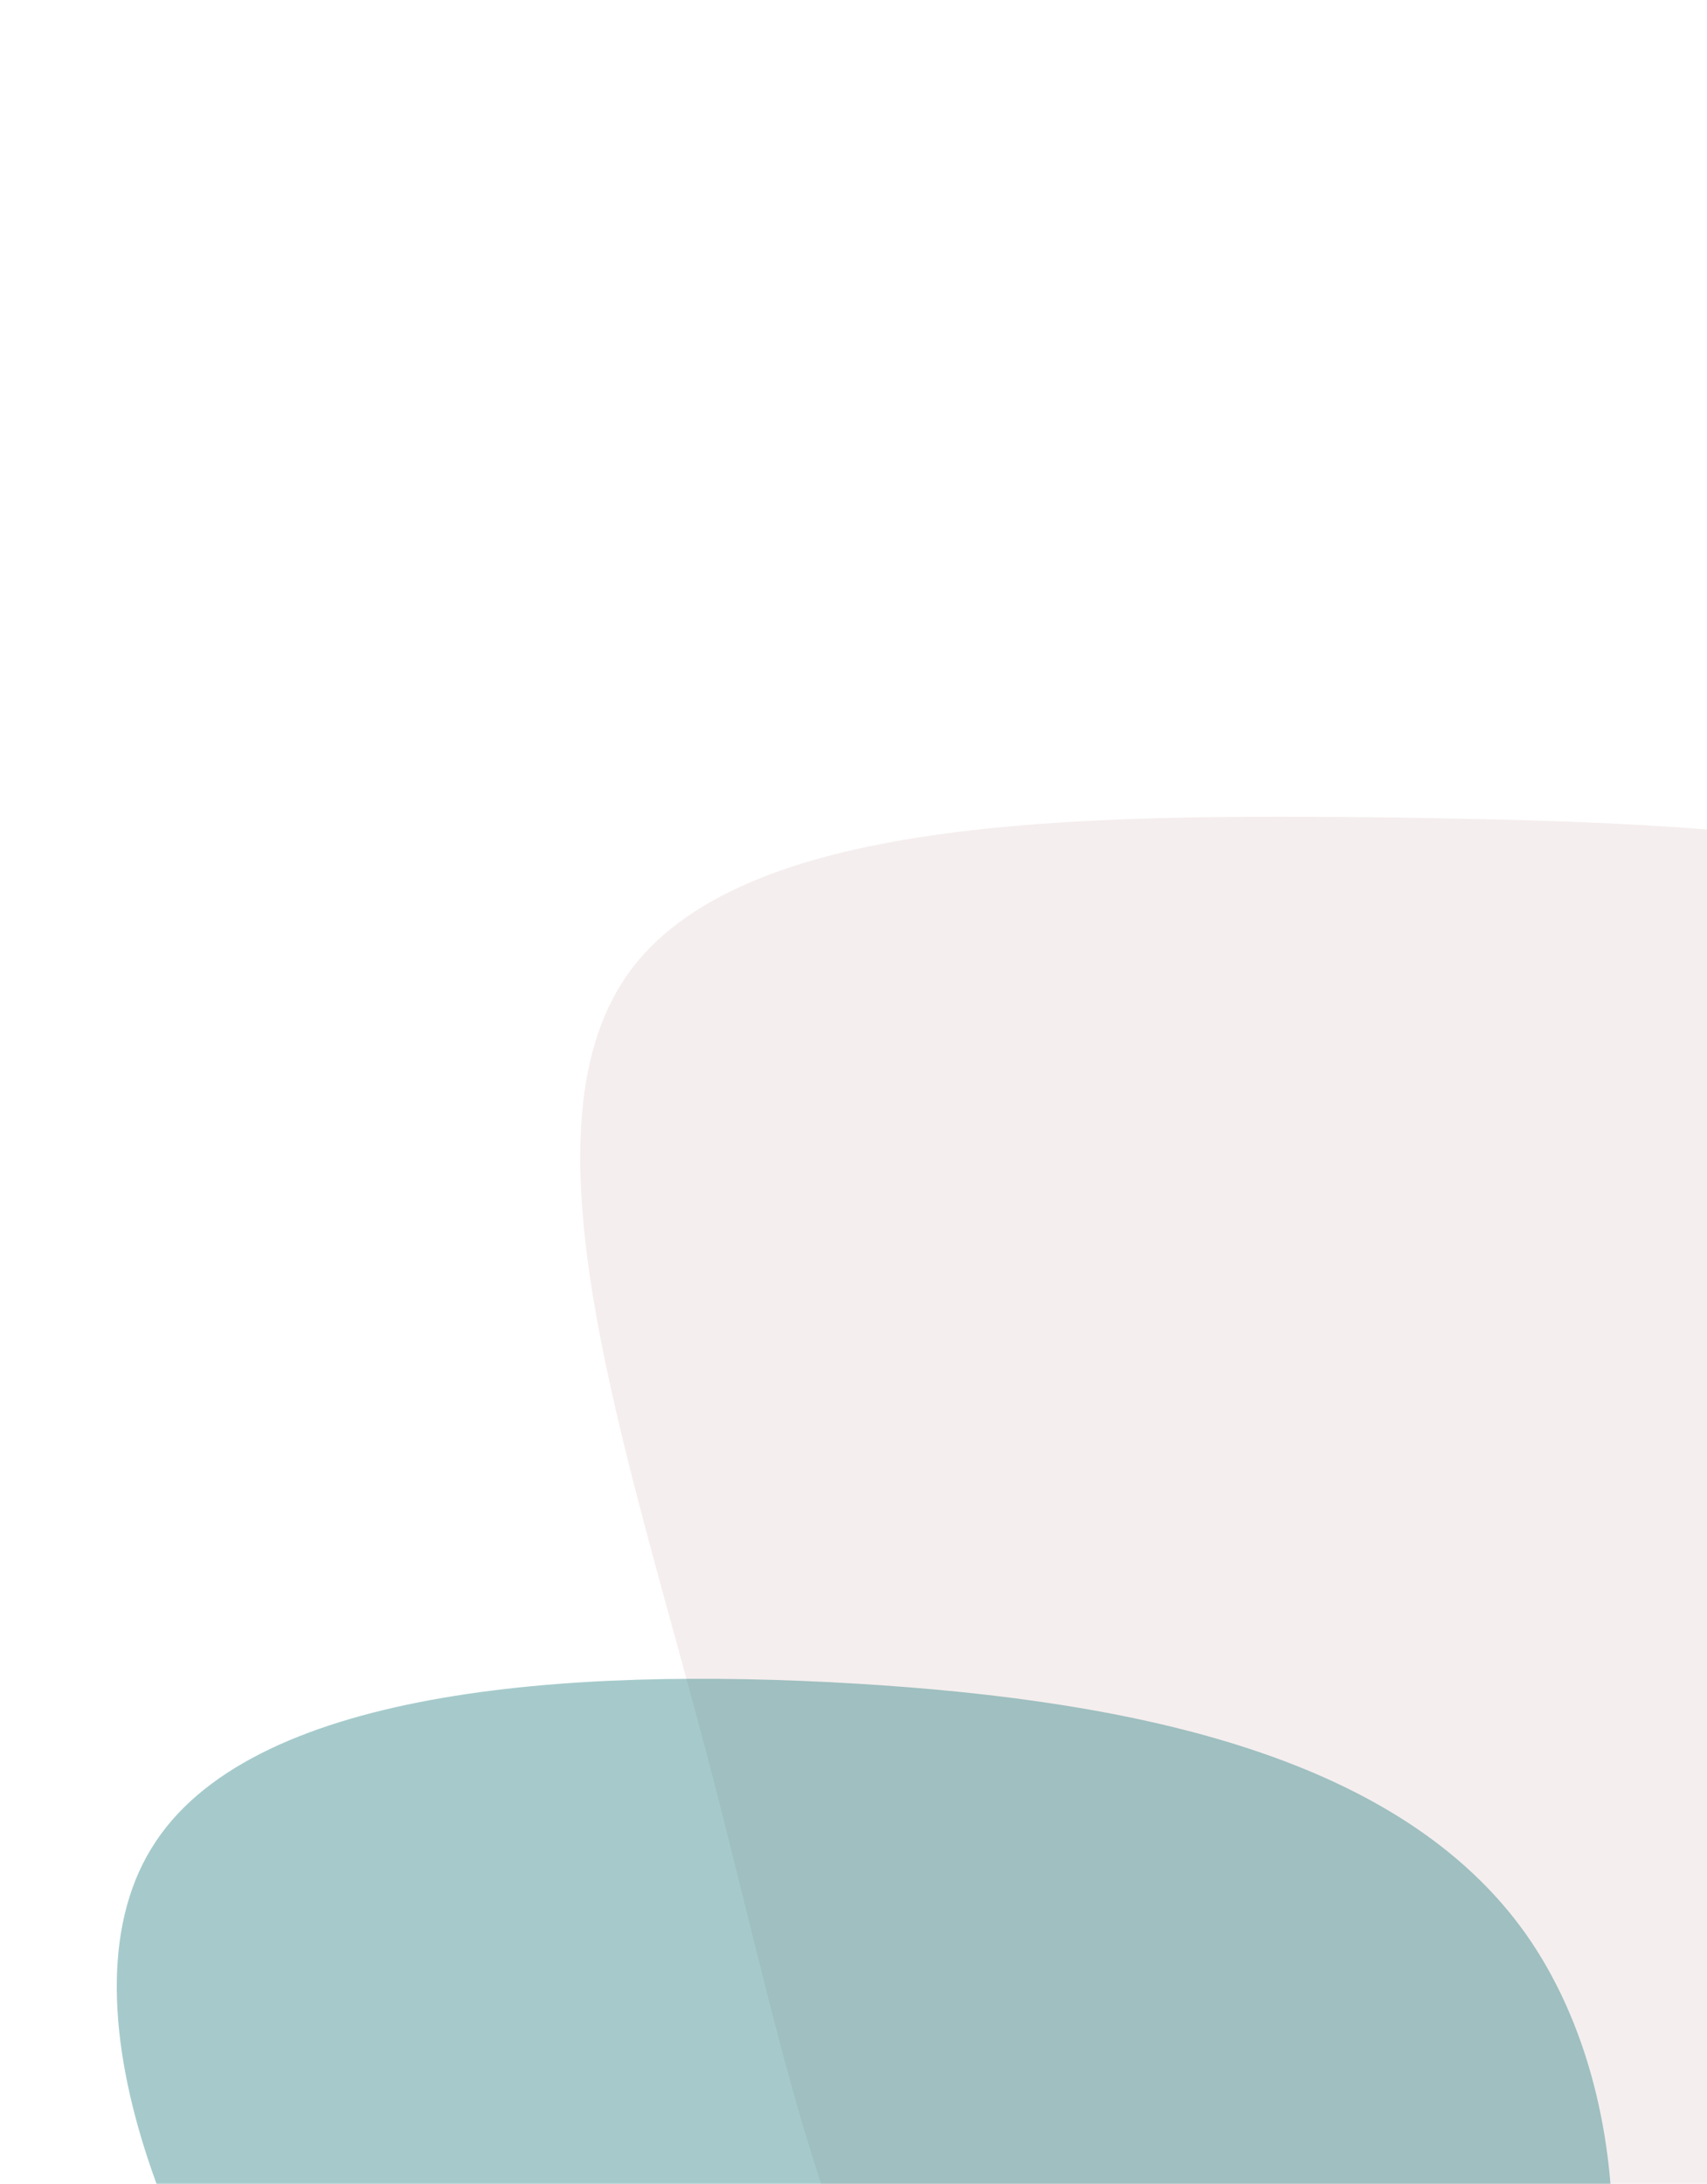 <svg xmlns="http://www.w3.org/2000/svg" xmlns:xlink="http://www.w3.org/1999/xlink" width="430" height="550" viewBox="0 0 430 550">
  <defs>
    <clipPath id="clip-path">
      <rect id="Rectangle" width="430" height="550" transform="translate(40 40)" fill="rgba(63,10,61,0.03)"/>
    </clipPath>
  </defs>
  <g id="Blobs_Right" data-name="Blobs Right" transform="translate(470 590) rotate(180)" clip-path="url(#clip-path)">
    <path id="blob" d="M345.113-13.21c35.741,41.81,26.3,123.07-1.686,182.076s-74.179,95.759-131.5,132.174c-57.657,36.752-126.1,73.5-166.9,53.274-40.8-19.894-53.611-96.77-74.179-175.333S-78.046,20.508-50.06-19.954c27.986-40.124,112.28-40.8,195.226-39.787C227.774-58.392,309.372-55.357,345.113-13.21Z" transform="translate(262.069 324.34) rotate(180)" fill="rgba(150,81,81,0.1)"/>
    <path id="blob_2_" data-name="blob (2)" d="M287.915,13.2c31.215,44.221,28.325,117.634-4.046,160.987-32.66,43.354-94.8,56.071-150.583,52.314-55.493-3.757-104.338-24.567-144.513-72.257S-82.905,31.99-58.338-8.185C-34.06-48.359,46.289-54.14,119.124-49.8,191.669-45.469,256.7-30.729,287.915,13.2Z" transform="translate(373.591 116.172) rotate(180)" fill="rgba(2,103,107,0.35)"/>
  </g>
</svg>
